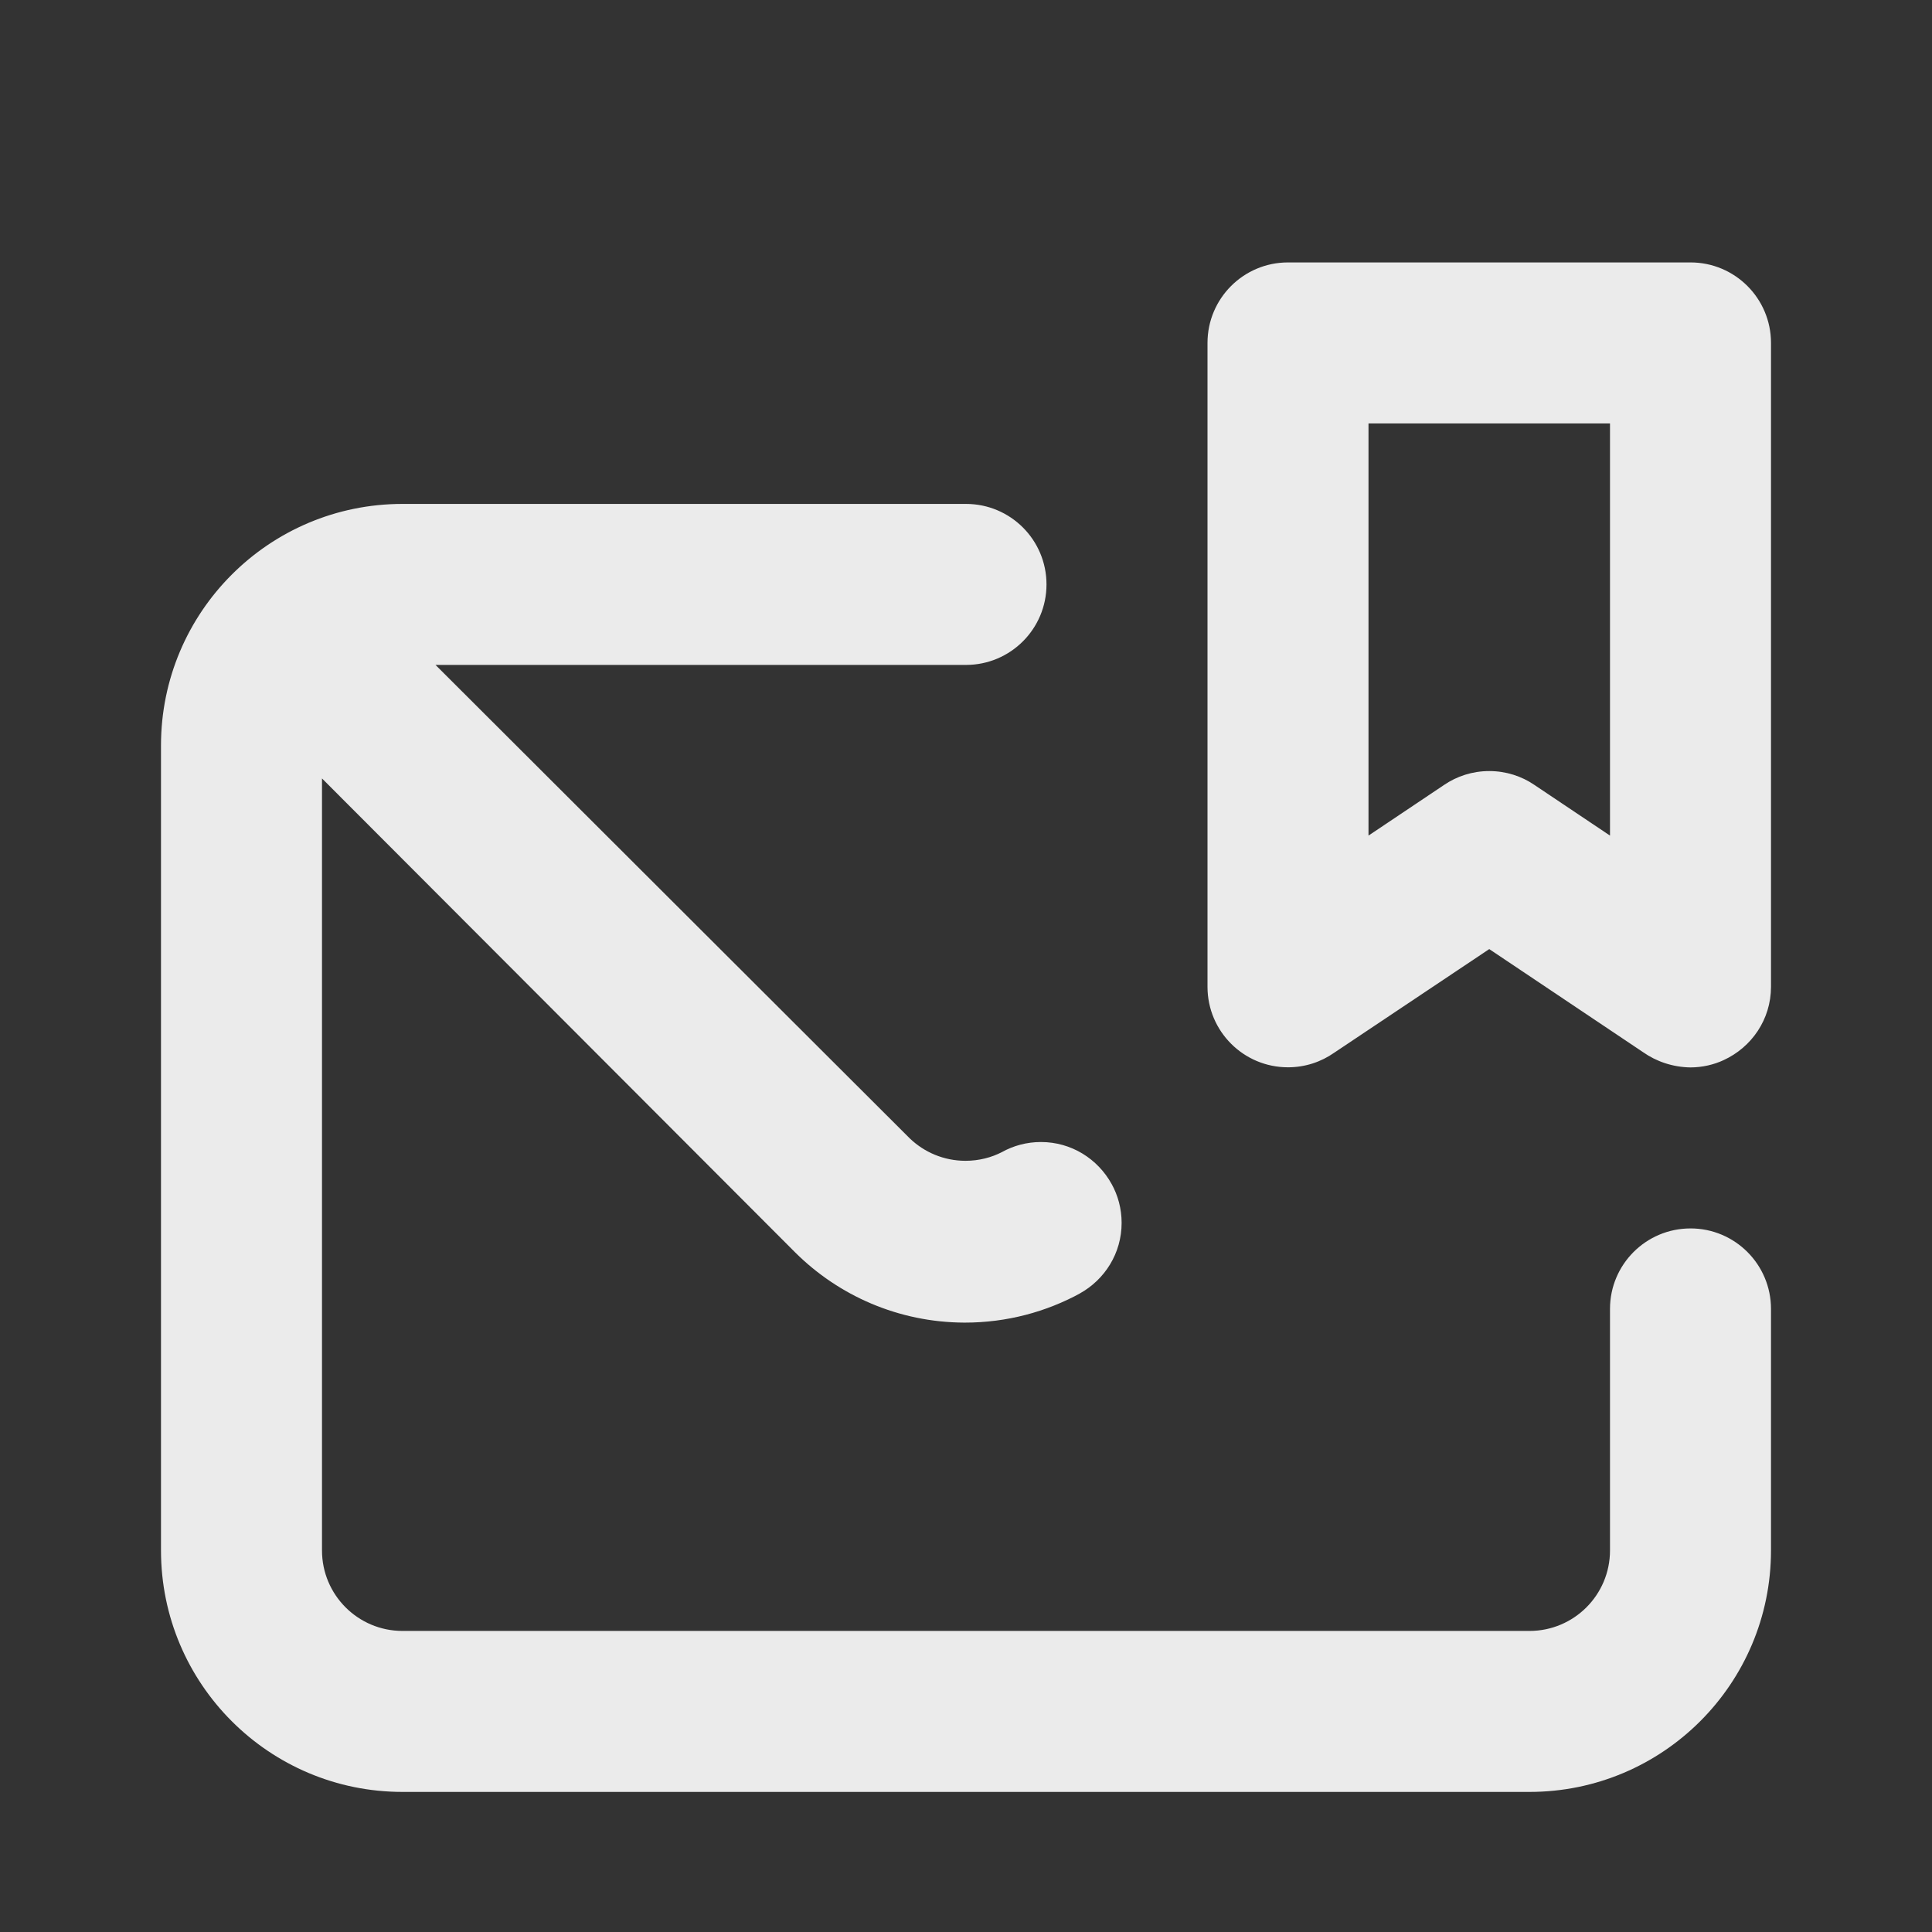 <!-- Generated by IcoMoon.io -->
<svg version="1.1" xmlns="http://www.w3.org/2000/svg" width="280" height="280" viewBox="0 0 280 280">
<rect x="0" y="0" width="280" height="280" fill="#333333" stroke="none"/>
<title>envelope-bookmark</title>
<path fill="#ebebeb" d="M245 178.033c-6.443 0-11.667 5.223-11.667 11.667v0 35c0 6.443-5.223 11.667-11.667 11.667v0h-163.333c-6.443 0-11.667-5.223-11.667-11.667v0-111.883l68.6 68.717c6.289 6.24 14.939 10.108 24.492 10.15h0.008c0.018 0 0.038 0 0.059 0 6.091 0 11.818-1.556 16.806-4.292l-0.182 0.091c3.664-2.016 6.105-5.851 6.105-10.256 0-2.058-0.533-3.992-1.468-5.671l0.030 0.059c-2.016-3.664-5.851-6.105-10.256-6.105-2.058 0-3.992 0.533-5.671 1.468l0.059-0.030c-1.546 0.809-3.378 1.284-5.32 1.284-3.146 0-6.002-1.246-8.1-3.27l0.004 0.003-68.717-68.6h76.883c6.443 0 11.667-5.223 11.667-11.667s-5.223-11.667-11.667-11.667v0h-81.667c-19.33 0-35 15.67-35 35v0 116.667c0 19.33 15.67 35 35 35v0h163.333c19.33 0 35-15.67 35-35v0-35c0-6.443-5.223-11.667-11.667-11.667v0zM245 38.033h-58.333c-6.443 0-11.667 5.223-11.667 11.667v0 93.333c0.011 6.435 5.23 11.648 11.667 11.648 2.488 0 4.794-0.779 6.687-2.106l-0.037 0.025 22.517-15.050 22.283 14.933c1.922 1.353 4.303 2.177 6.874 2.216h0.010c1.736-0.008 3.379-0.394 4.855-1.080l-0.072 0.030c4.084-1.869 6.873-5.916 6.883-10.615v-93.335c0-6.443-5.223-11.667-11.667-11.667v0zM233.333 121.1l-10.967-7.35c-1.832-1.253-4.095-2.001-6.533-2.001s-4.701 0.748-6.573 2.027l0.040-0.026-10.967 7.35v-59.733h35z"></path>
</svg>
